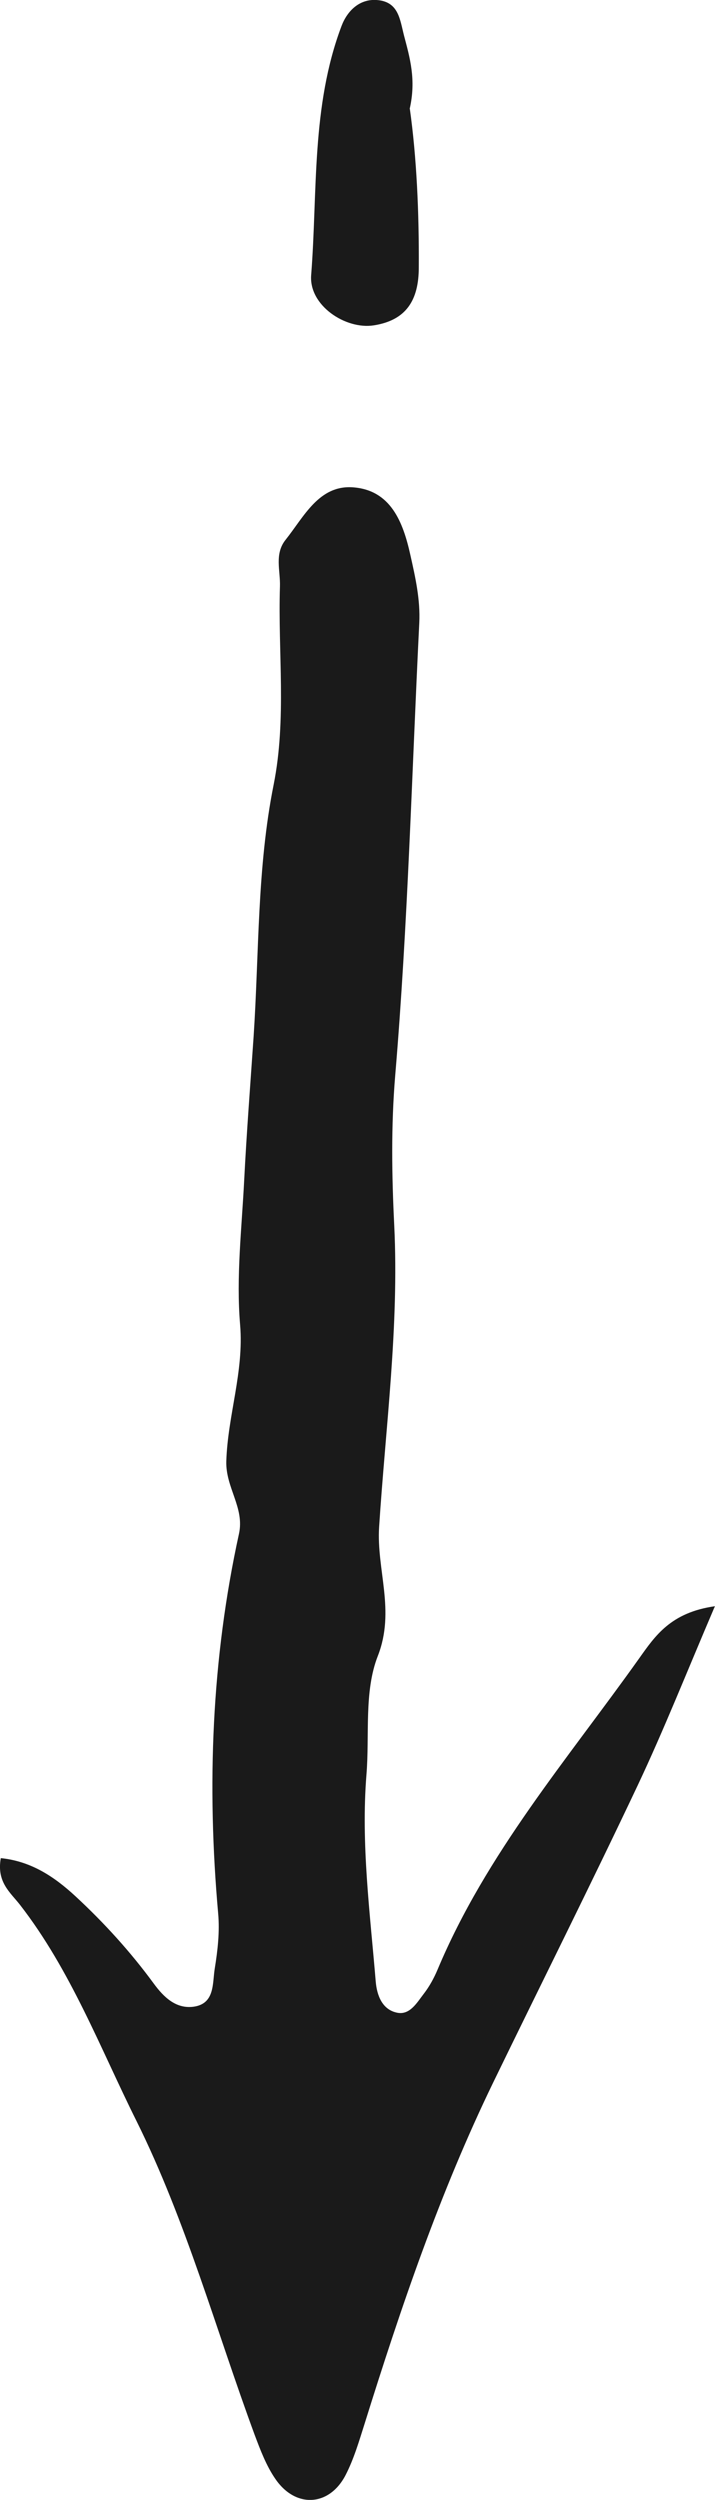 <?xml version="1.0" encoding="UTF-8"?>
<svg id="Layer_2" data-name="Layer 2" xmlns="http://www.w3.org/2000/svg" viewBox="0 0 43.98 153.59">
  <defs>
    <style>
      .cls-1 {
        fill: #1a1a1a;
      }
    </style>
  </defs>
  <g id="Capa_1" data-name="Capa 1">
    <g>
      <path class="cls-1" d="M43.98,98.67c-1.75,4.09-3.14,7.6-4.75,11.01-2.9,6.13-5.94,12.19-8.9,18.28-3.27,6.74-5.67,13.8-7.9,20.94-.34,1.07-.66,2.17-1.17,3.16-1,1.94-3.09,2.06-4.33,.23-.55-.8-.91-1.75-1.26-2.68-2.38-6.45-4.23-13.17-7.27-19.29-2.23-4.47-4.04-9.26-7.17-13.29-.59-.76-1.45-1.39-1.18-2.87,1.85,.19,3.27,1.12,4.6,2.35,1.77,1.64,3.38,3.41,4.81,5.36,.61,.83,1.36,1.56,2.44,1.42,1.33-.18,1.16-1.44,1.31-2.35,.18-1.11,.31-2.26,.21-3.37-.7-7.85-.41-15.63,1.28-23.34,.35-1.61-.83-2.83-.78-4.46,.09-2.82,1.09-5.49,.85-8.37-.25-2.93,.1-5.92,.25-8.89,.15-2.95,.38-5.89,.58-8.83,.34-5.16,.21-10.37,1.23-15.46,.81-4.06,.26-8.14,.39-12.2,.03-.97-.35-1.99,.35-2.86,1.13-1.42,2.05-3.37,4.14-3.22,2.32,.17,3.08,2.12,3.53,4.15,.31,1.38,.62,2.75,.55,4.18-.46,9.27-.7,18.56-1.48,27.8-.26,3.11-.21,6.18-.06,9.22,.3,6.22-.53,12.36-.93,18.52-.17,2.63,1.01,5.14-.08,7.93-.86,2.19-.5,4.85-.7,7.3-.34,4.25,.22,8.47,.57,12.69,.07,.86,.4,1.75,1.33,1.93,.78,.15,1.21-.63,1.63-1.17,.34-.44,.62-.95,.84-1.47,2.99-7.13,8-12.94,12.41-19.14,.97-1.36,1.93-2.82,4.68-3.2Z"/>
      <path class="cls-1" d="M25.21,6.69c.42,2.99,.57,6.36,.55,9.74,0,2.02-.78,3.25-2.77,3.56-1.73,.27-4-1.22-3.85-3.09,.4-5.12,0-10.37,1.87-15.31,.35-.92,1.12-1.71,2.26-1.58,1.25,.14,1.33,1.19,1.58,2.17,.36,1.37,.76,2.71,.35,4.51Z"/>
    </g>
  </g>
</svg>